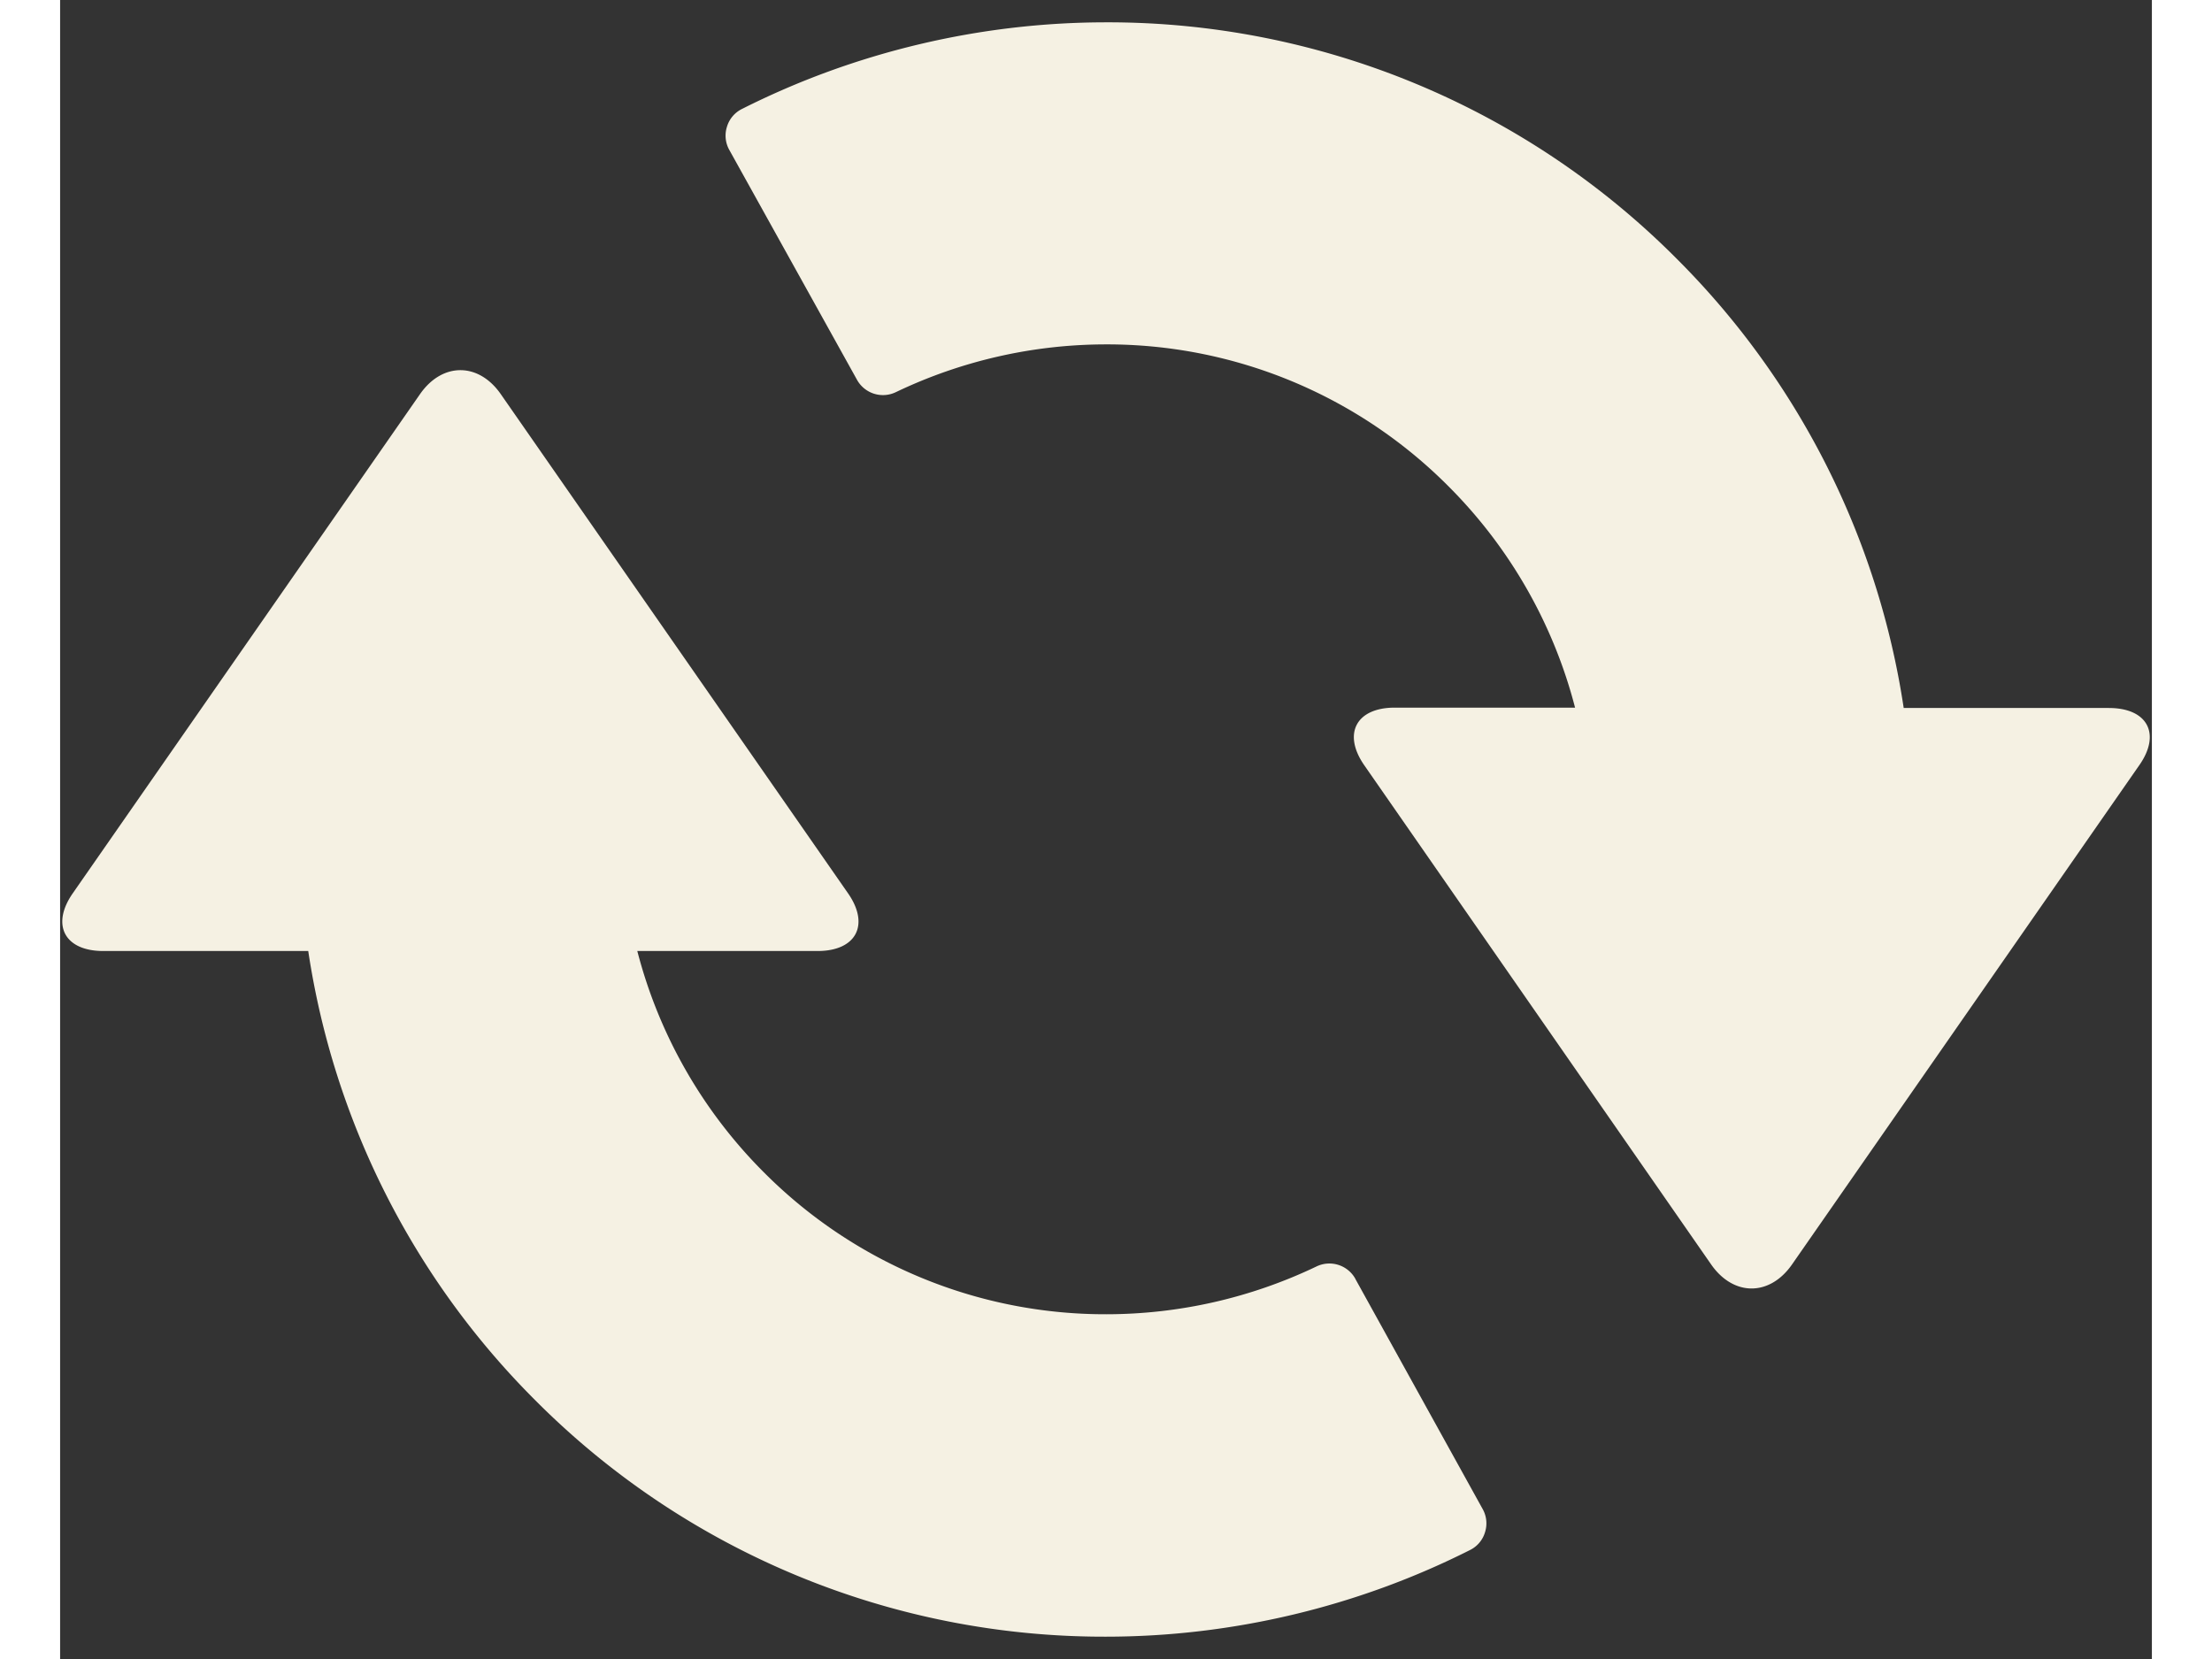 <svg width="32" height="24" viewBox="0 0 58 46" xmlns="http://www.w3.org/2000/svg">
	<rect x="0" y="0" width="58" height="46" fill="#333333" stroke="none"/>
	<path d="M56.806 19.63h-5.688a22.268 22.268 0 00-6.293-12.455A22.246 22.246 0 0029.005.619c-3.495 0-6.98.828-10.102 2.404a.806.806 0 00-.414.495.81.81 0 00.07.646l3.536 6.365a.823.823 0 001.081.343 13.508 13.508 0 015.819-1.323 13.35 13.35 0 019.506 3.94 13.428 13.428 0 013.505 6.132h-5c-1.071 0-1.455.727-.839 1.606l9.617 13.84c.617.879 1.617.879 2.233 0l9.627-13.84c.617-.869.243-1.596-.838-1.596zM35.915 35.46a.823.823 0 00-1.081-.343 13.508 13.508 0 01-5.819 1.324 13.35 13.35 0 01-9.506-3.94 13.428 13.428 0 01-3.505-6.132h5c1.07 0 1.455-.727.839-1.606l-9.628-13.84c-.616-.879-1.616-.879-2.232 0L.355 24.763c-.616.879-.232 1.606.839 1.606H6.88a22.269 22.269 0 006.294 12.456 22.247 22.247 0 0015.82 6.556c3.495 0 6.98-.828 10.102-2.404a.806.806 0 00.414-.495.81.81 0 00-.07-.647l-3.526-6.374z" fill="#F5F1E3"/>
</svg>
